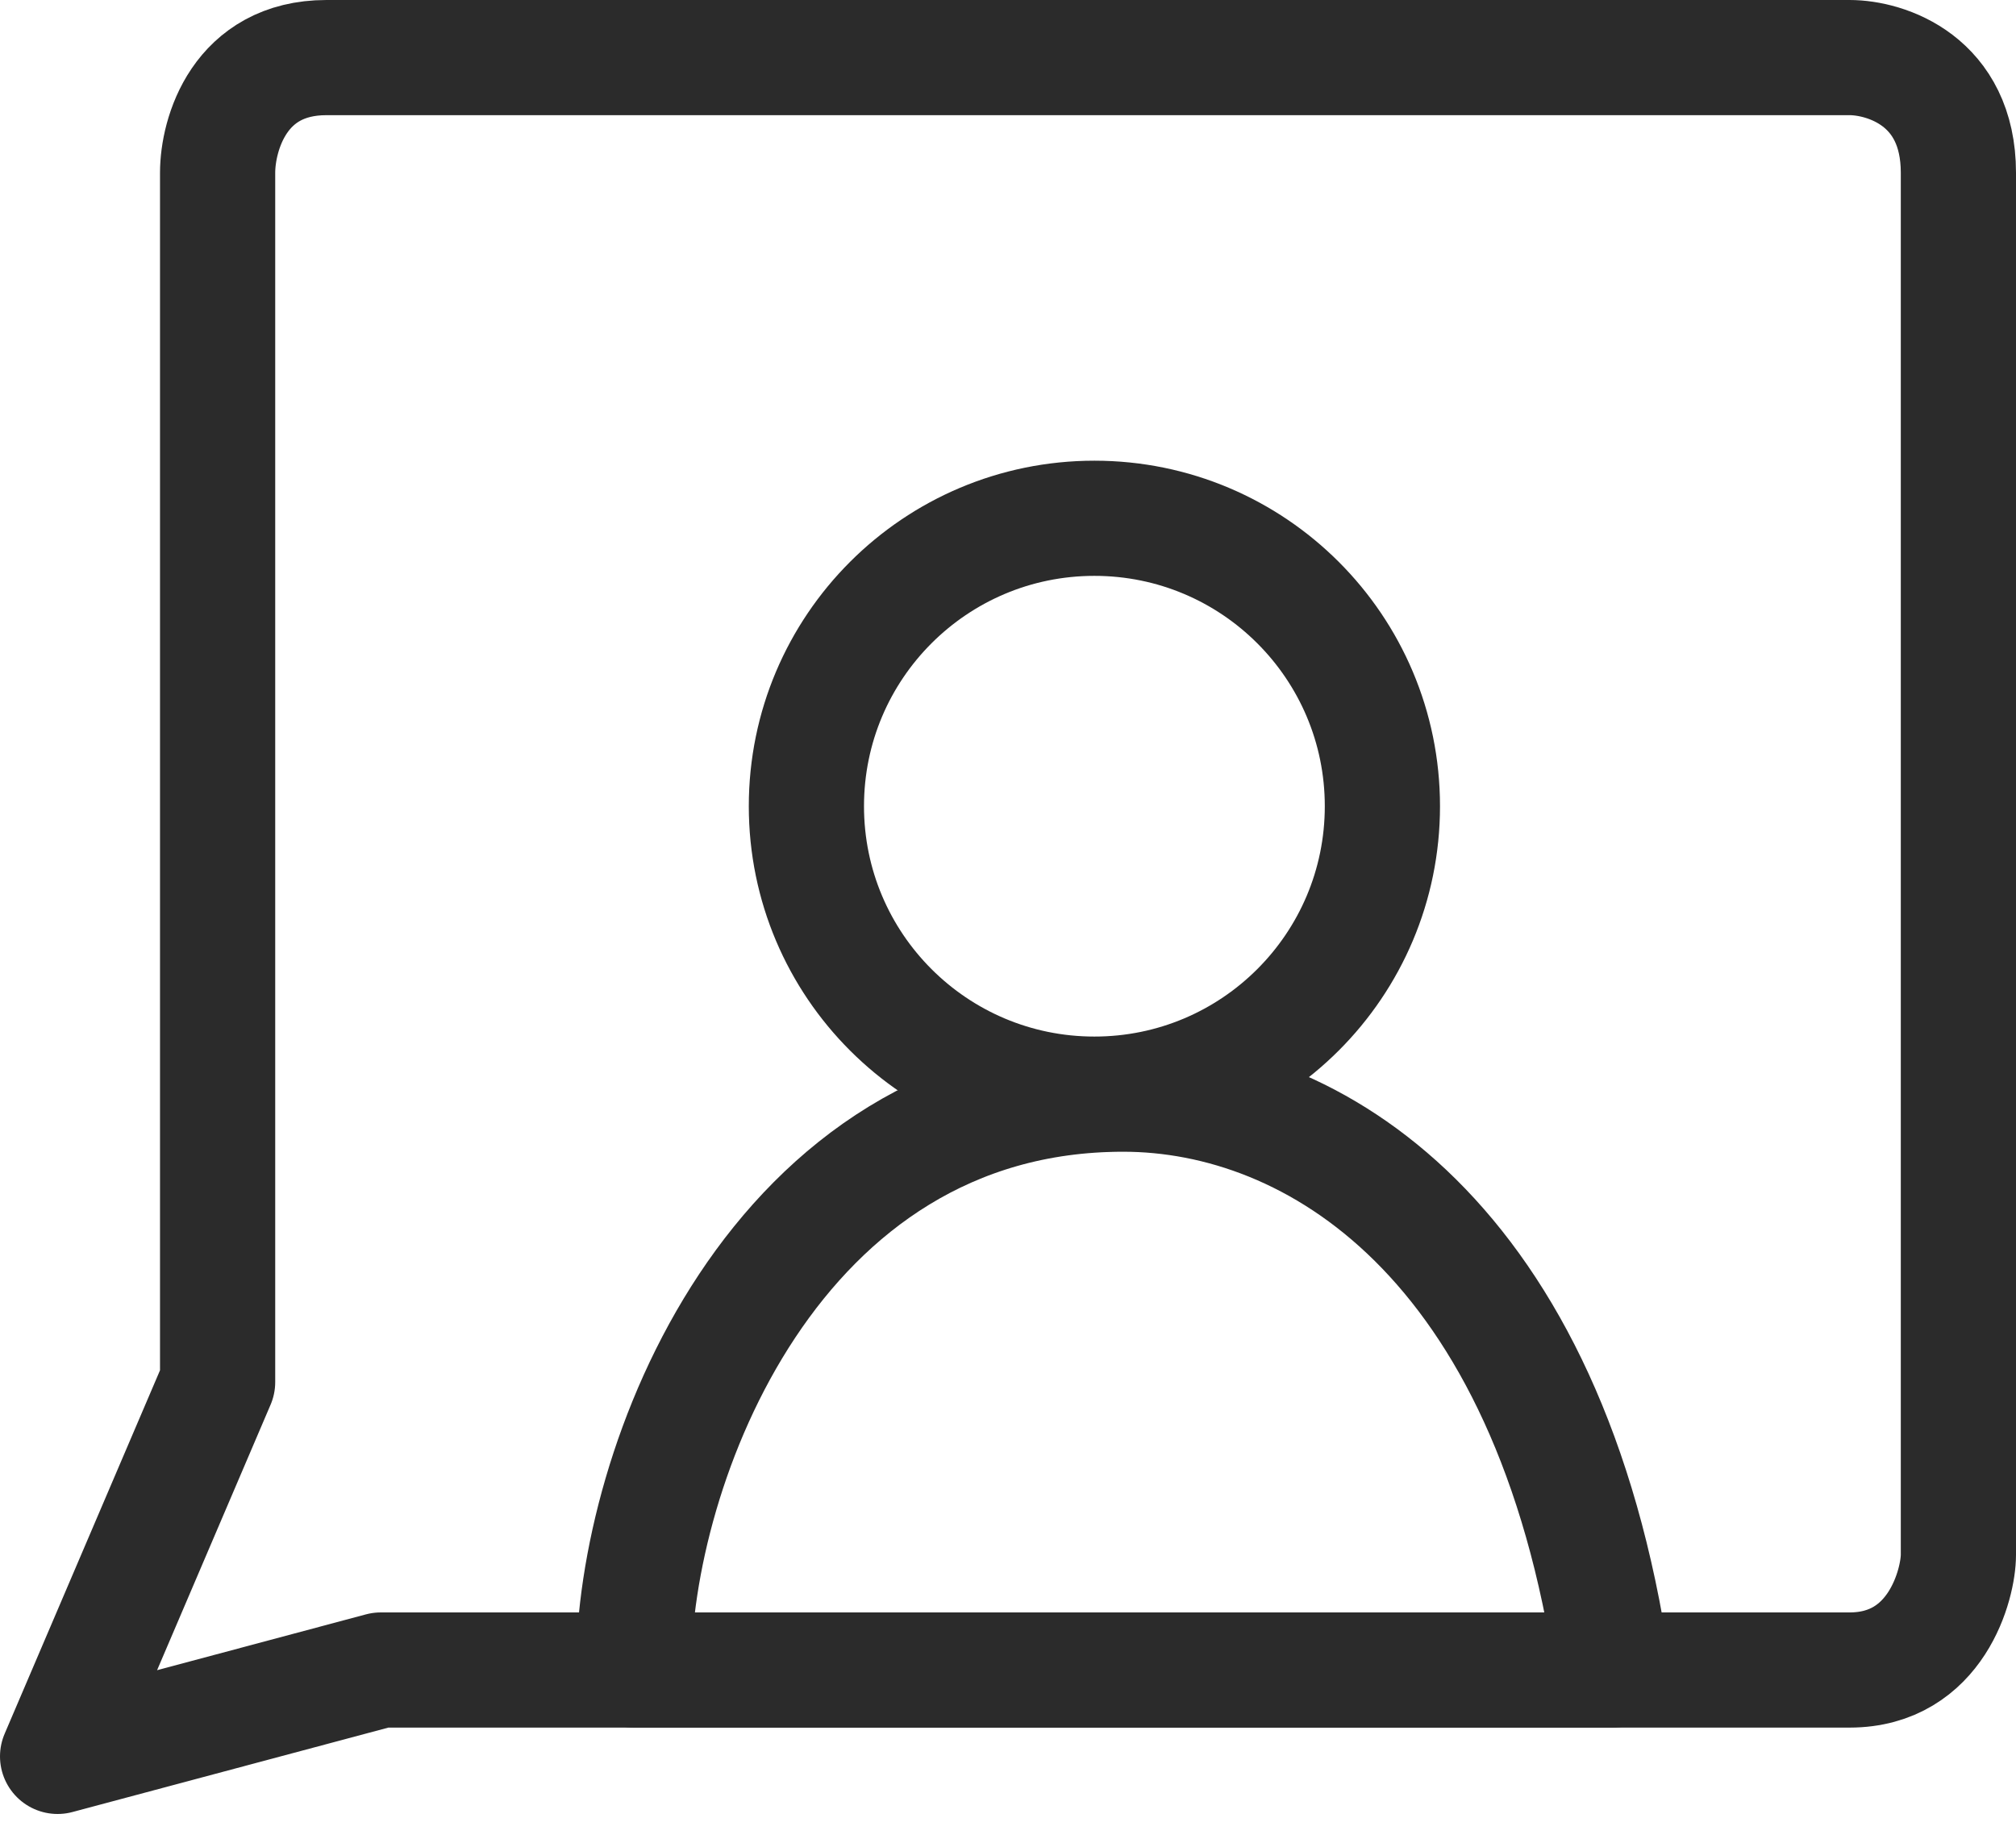 <svg width="35" height="32" viewBox="0 0 35 32" fill="none" xmlns="http://www.w3.org/2000/svg">
<path d="M3.778 3V24L1 30.5L6.611 29H32.111C33.622 29 34 27.5 34 27V3C34 1.4 32.741 1 32.111 1H5.667C4.156 1 3.778 2.333 3.778 3Z" stroke="#2B2B2B" stroke-width="2" stroke-linejoin="round"/>
<circle cx="19" cy="14" r="5" stroke="#2B2B2B" stroke-width="2" stroke-linejoin="round"/>
<path d="M19.5 19C13.426 19 11 25.471 11 29H28C26.903 21.5 22.79 19 19.5 19Z" stroke="#2B2B2B" stroke-width="2" stroke-linejoin="round"/>
</svg>
